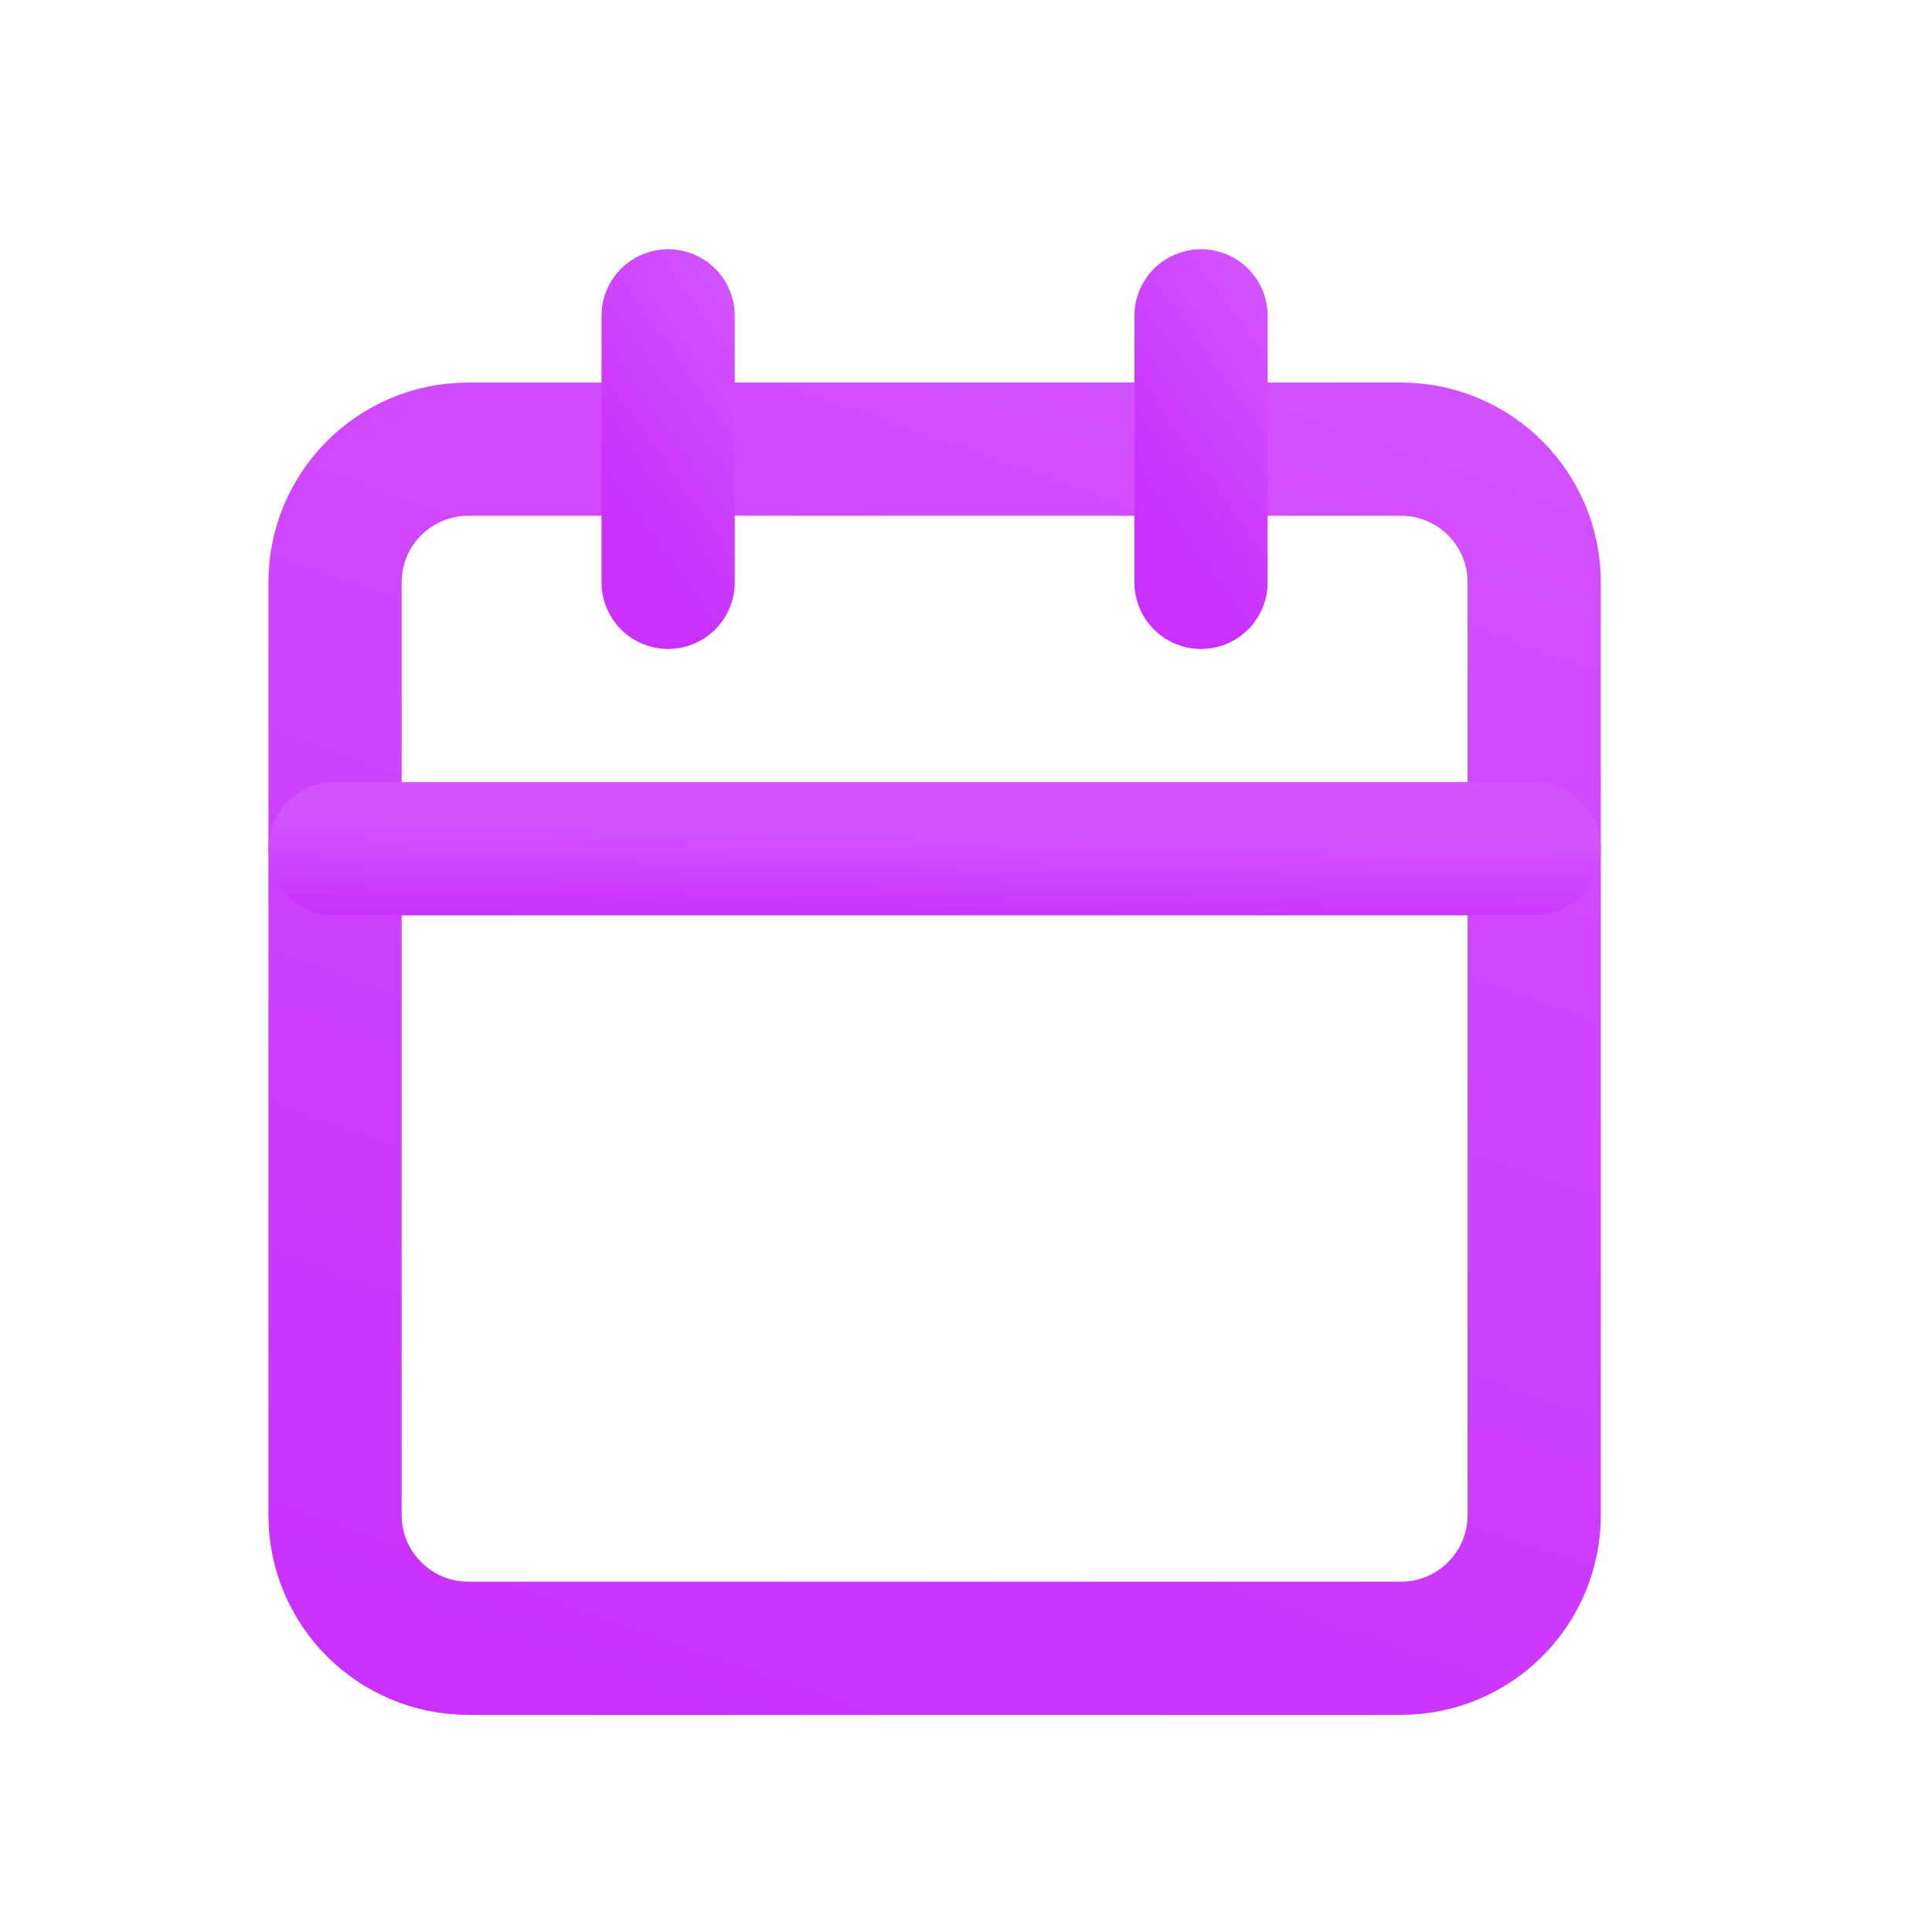 <svg width="29" height="29" viewBox="0 0 29 29" fill="none" xmlns="http://www.w3.org/2000/svg">
<path d="M21.029 6.742H7.029C5.925 6.742 5.029 7.637 5.029 8.742V22.741C5.029 23.846 5.925 24.741 7.029 24.741H21.029C22.134 24.741 23.029 23.846 23.029 22.741V8.742C23.029 7.637 22.134 6.742 21.029 6.742Z" stroke="url(#paint0_linear_904_3463)" stroke-width="2" stroke-linecap="round" stroke-linejoin="round"/>
<path d="M18.028 4.741V8.741" stroke="url(#paint1_linear_904_3463)" stroke-width="2" stroke-linecap="round" stroke-linejoin="round"/>
<path d="M10.029 4.741V8.741" stroke="url(#paint2_linear_904_3463)" stroke-width="2" stroke-linecap="round" stroke-linejoin="round"/>
<path d="M5.029 12.74H23.029" stroke="url(#paint3_linear_904_3463)" stroke-width="2" stroke-linecap="round" stroke-linejoin="round"/>
<defs>
<linearGradient id="paint0_linear_904_3463" x1="30.423" y1="6.742" x2="21.968" y2="30.715" gradientUnits="userSpaceOnUse">
<stop stop-color="#D354FF"/>
<stop offset="1" stop-color="#CA30FF"/>
<stop offset="1" stop-color="#CA30FF"/>
</linearGradient>
<linearGradient id="paint1_linear_904_3463" x1="19.439" y1="4.741" x2="16.613" y2="6.744" gradientUnits="userSpaceOnUse">
<stop stop-color="#D354FF"/>
<stop offset="1" stop-color="#CA30FF"/>
<stop offset="1" stop-color="#CA30FF"/>
</linearGradient>
<linearGradient id="paint2_linear_904_3463" x1="11.44" y1="4.741" x2="8.614" y2="6.744" gradientUnits="userSpaceOnUse">
<stop stop-color="#D354FF"/>
<stop offset="1" stop-color="#CA30FF"/>
<stop offset="1" stop-color="#CA30FF"/>
</linearGradient>
<linearGradient id="paint3_linear_904_3463" x1="30.423" y1="12.74" x2="30.394" y2="14.237" gradientUnits="userSpaceOnUse">
<stop stop-color="#D354FF"/>
<stop offset="1" stop-color="#CA30FF"/>
<stop offset="1" stop-color="#CA30FF"/>
</linearGradient>
</defs>
</svg>
